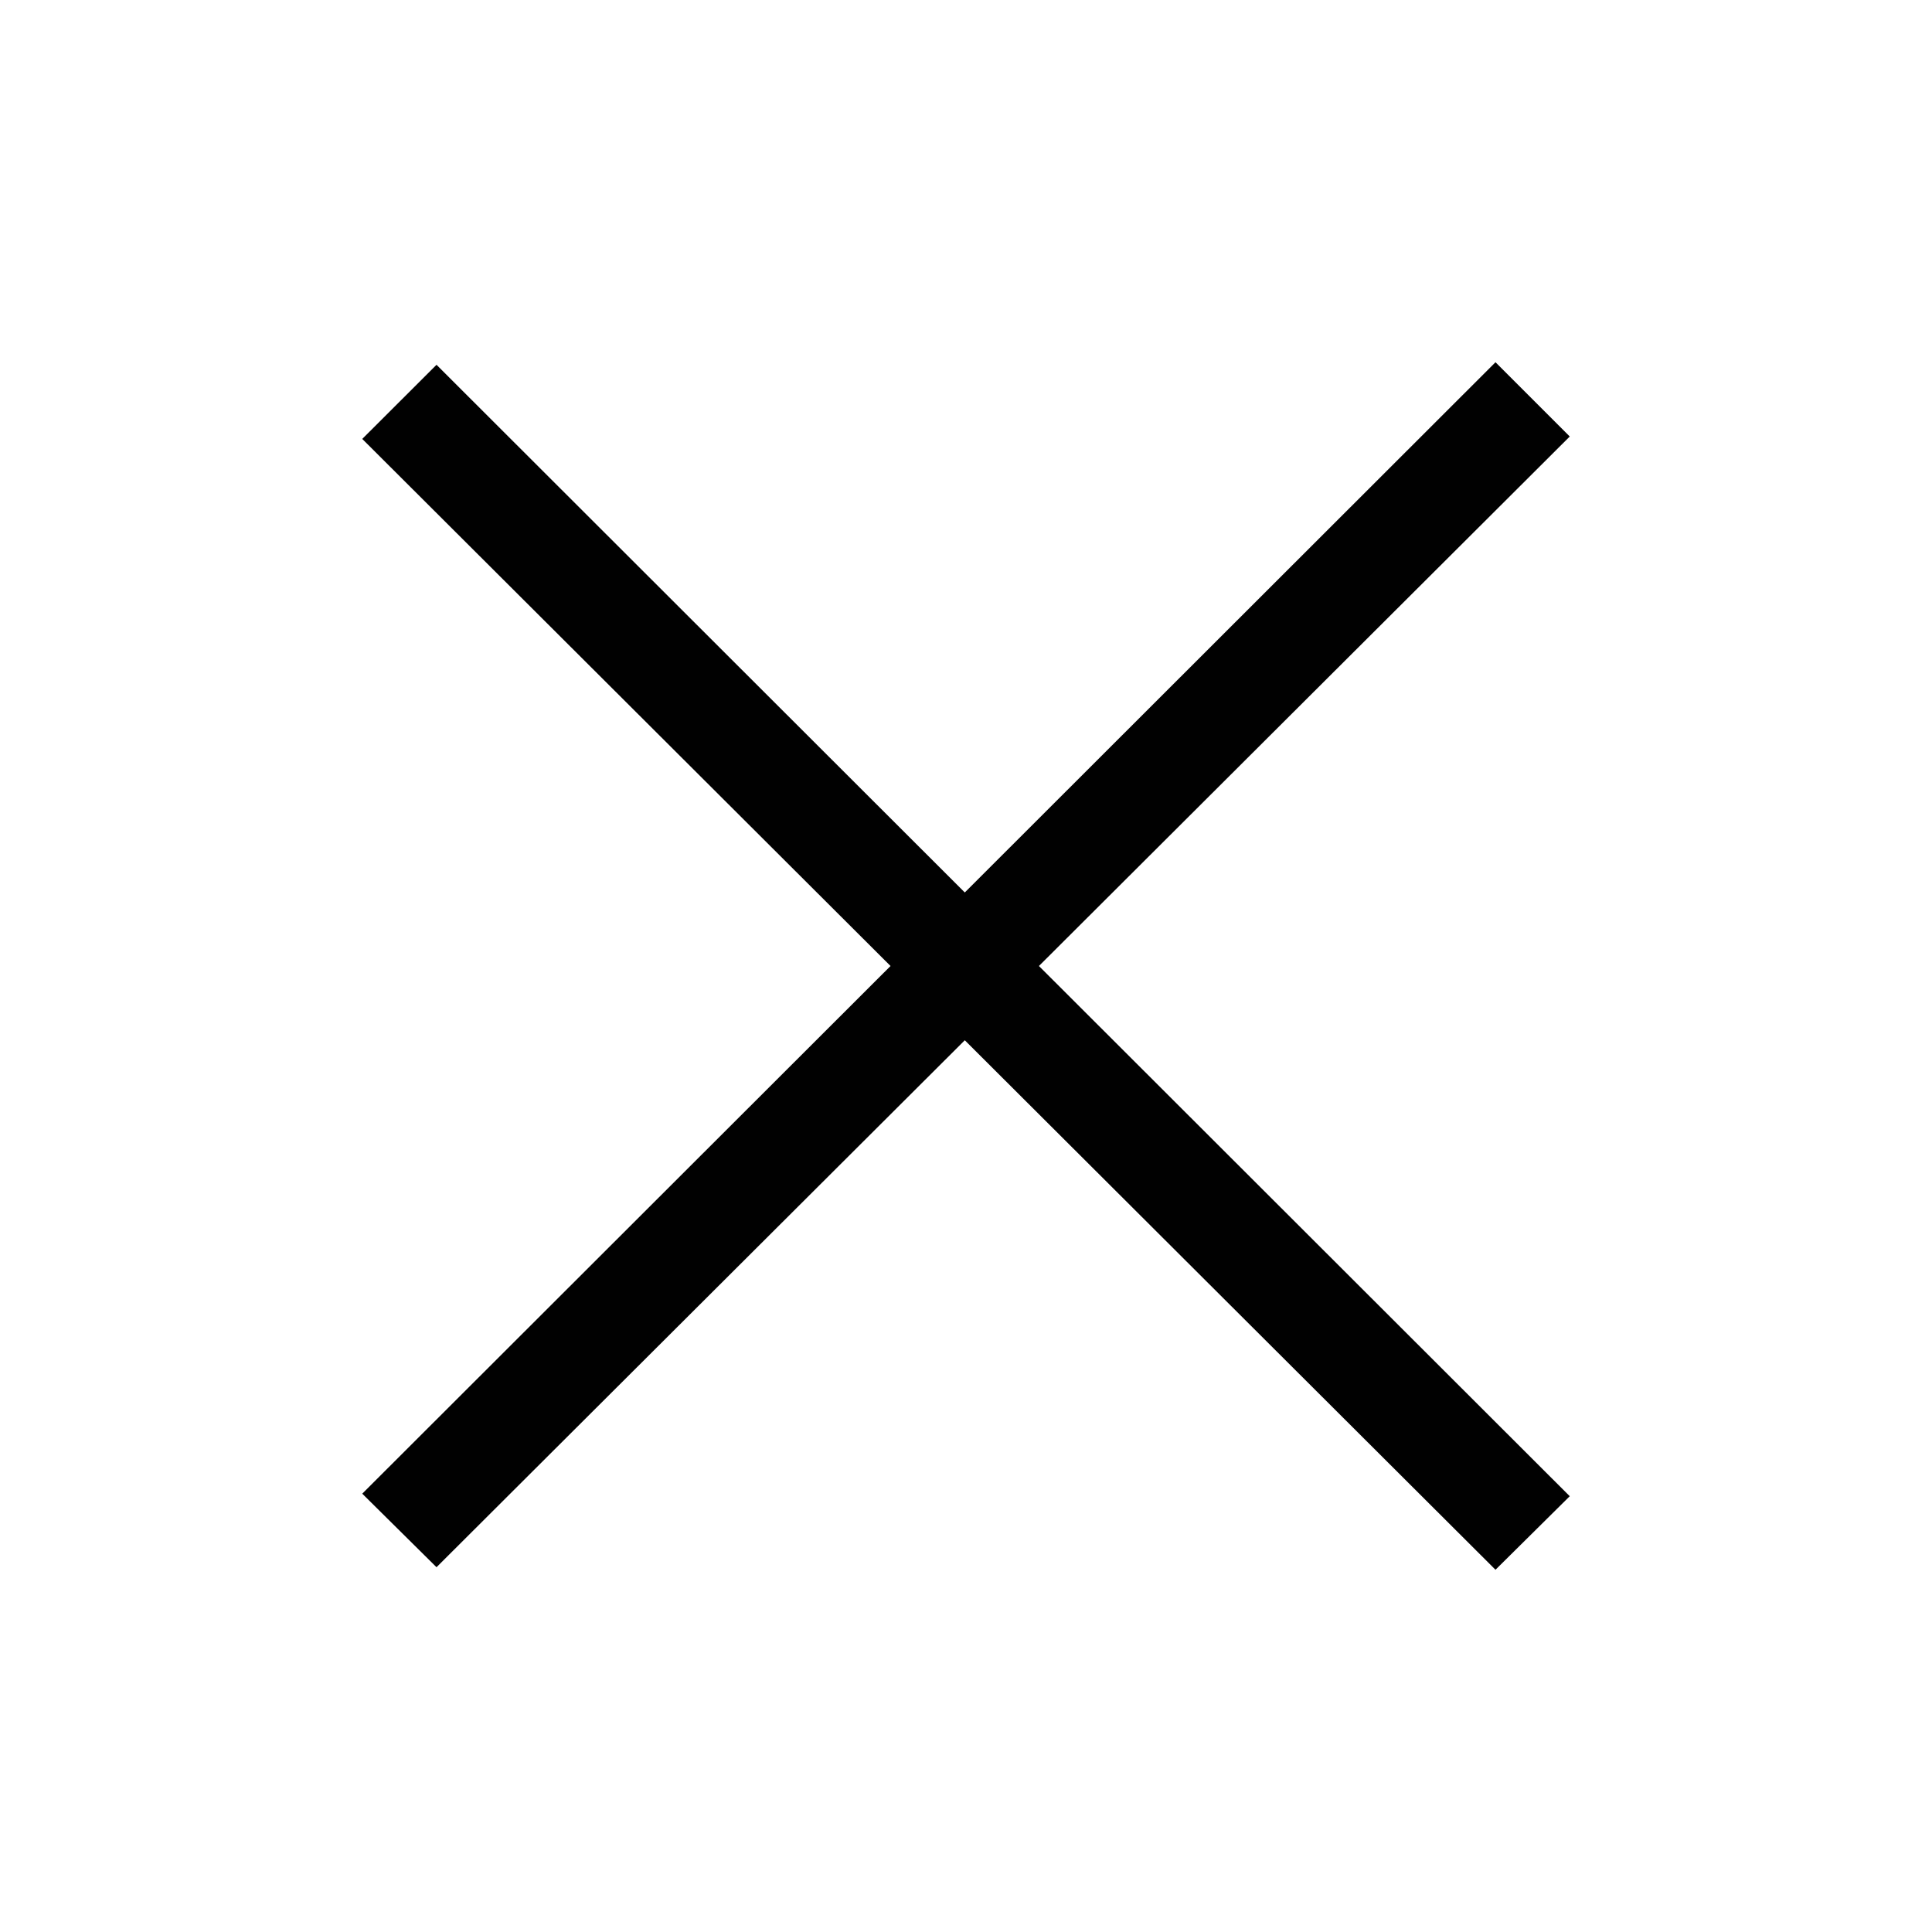 <?xml version="1.0" encoding="UTF-8"?>
<svg width="16px" height="16px" viewBox="0 0 16 16" version="1.1" xmlns="http://www.w3.org/2000/svg" xmlns:xlink="http://www.w3.org/1999/xlink">
    <!-- Generator: Sketch 39 (31667) - http://www.bohemiancoding.com/sketch -->
    <title>x</title>
    <desc>Created with Sketch.</desc>
    <defs></defs>
    <g id="Page-1" stroke="none" stroke-width="1" fill="none" fill-rule="evenodd">
        <g id="x" fill="#010101">
            <g id="ios-close-empty" transform="translate(3, 3)">
                <g id="Layer_1">
                    <polygon id="Shape" points="9.385 0 4.99 4.391 0.615 0.021 0 0.635 4.375 5 0 9.37 0.615 9.979 4.99 5.615 9.385 10 10 9.391 5.604 5 10 0.615"></polygon>
                </g>
            </g>
        </g>
    </g>
</svg>